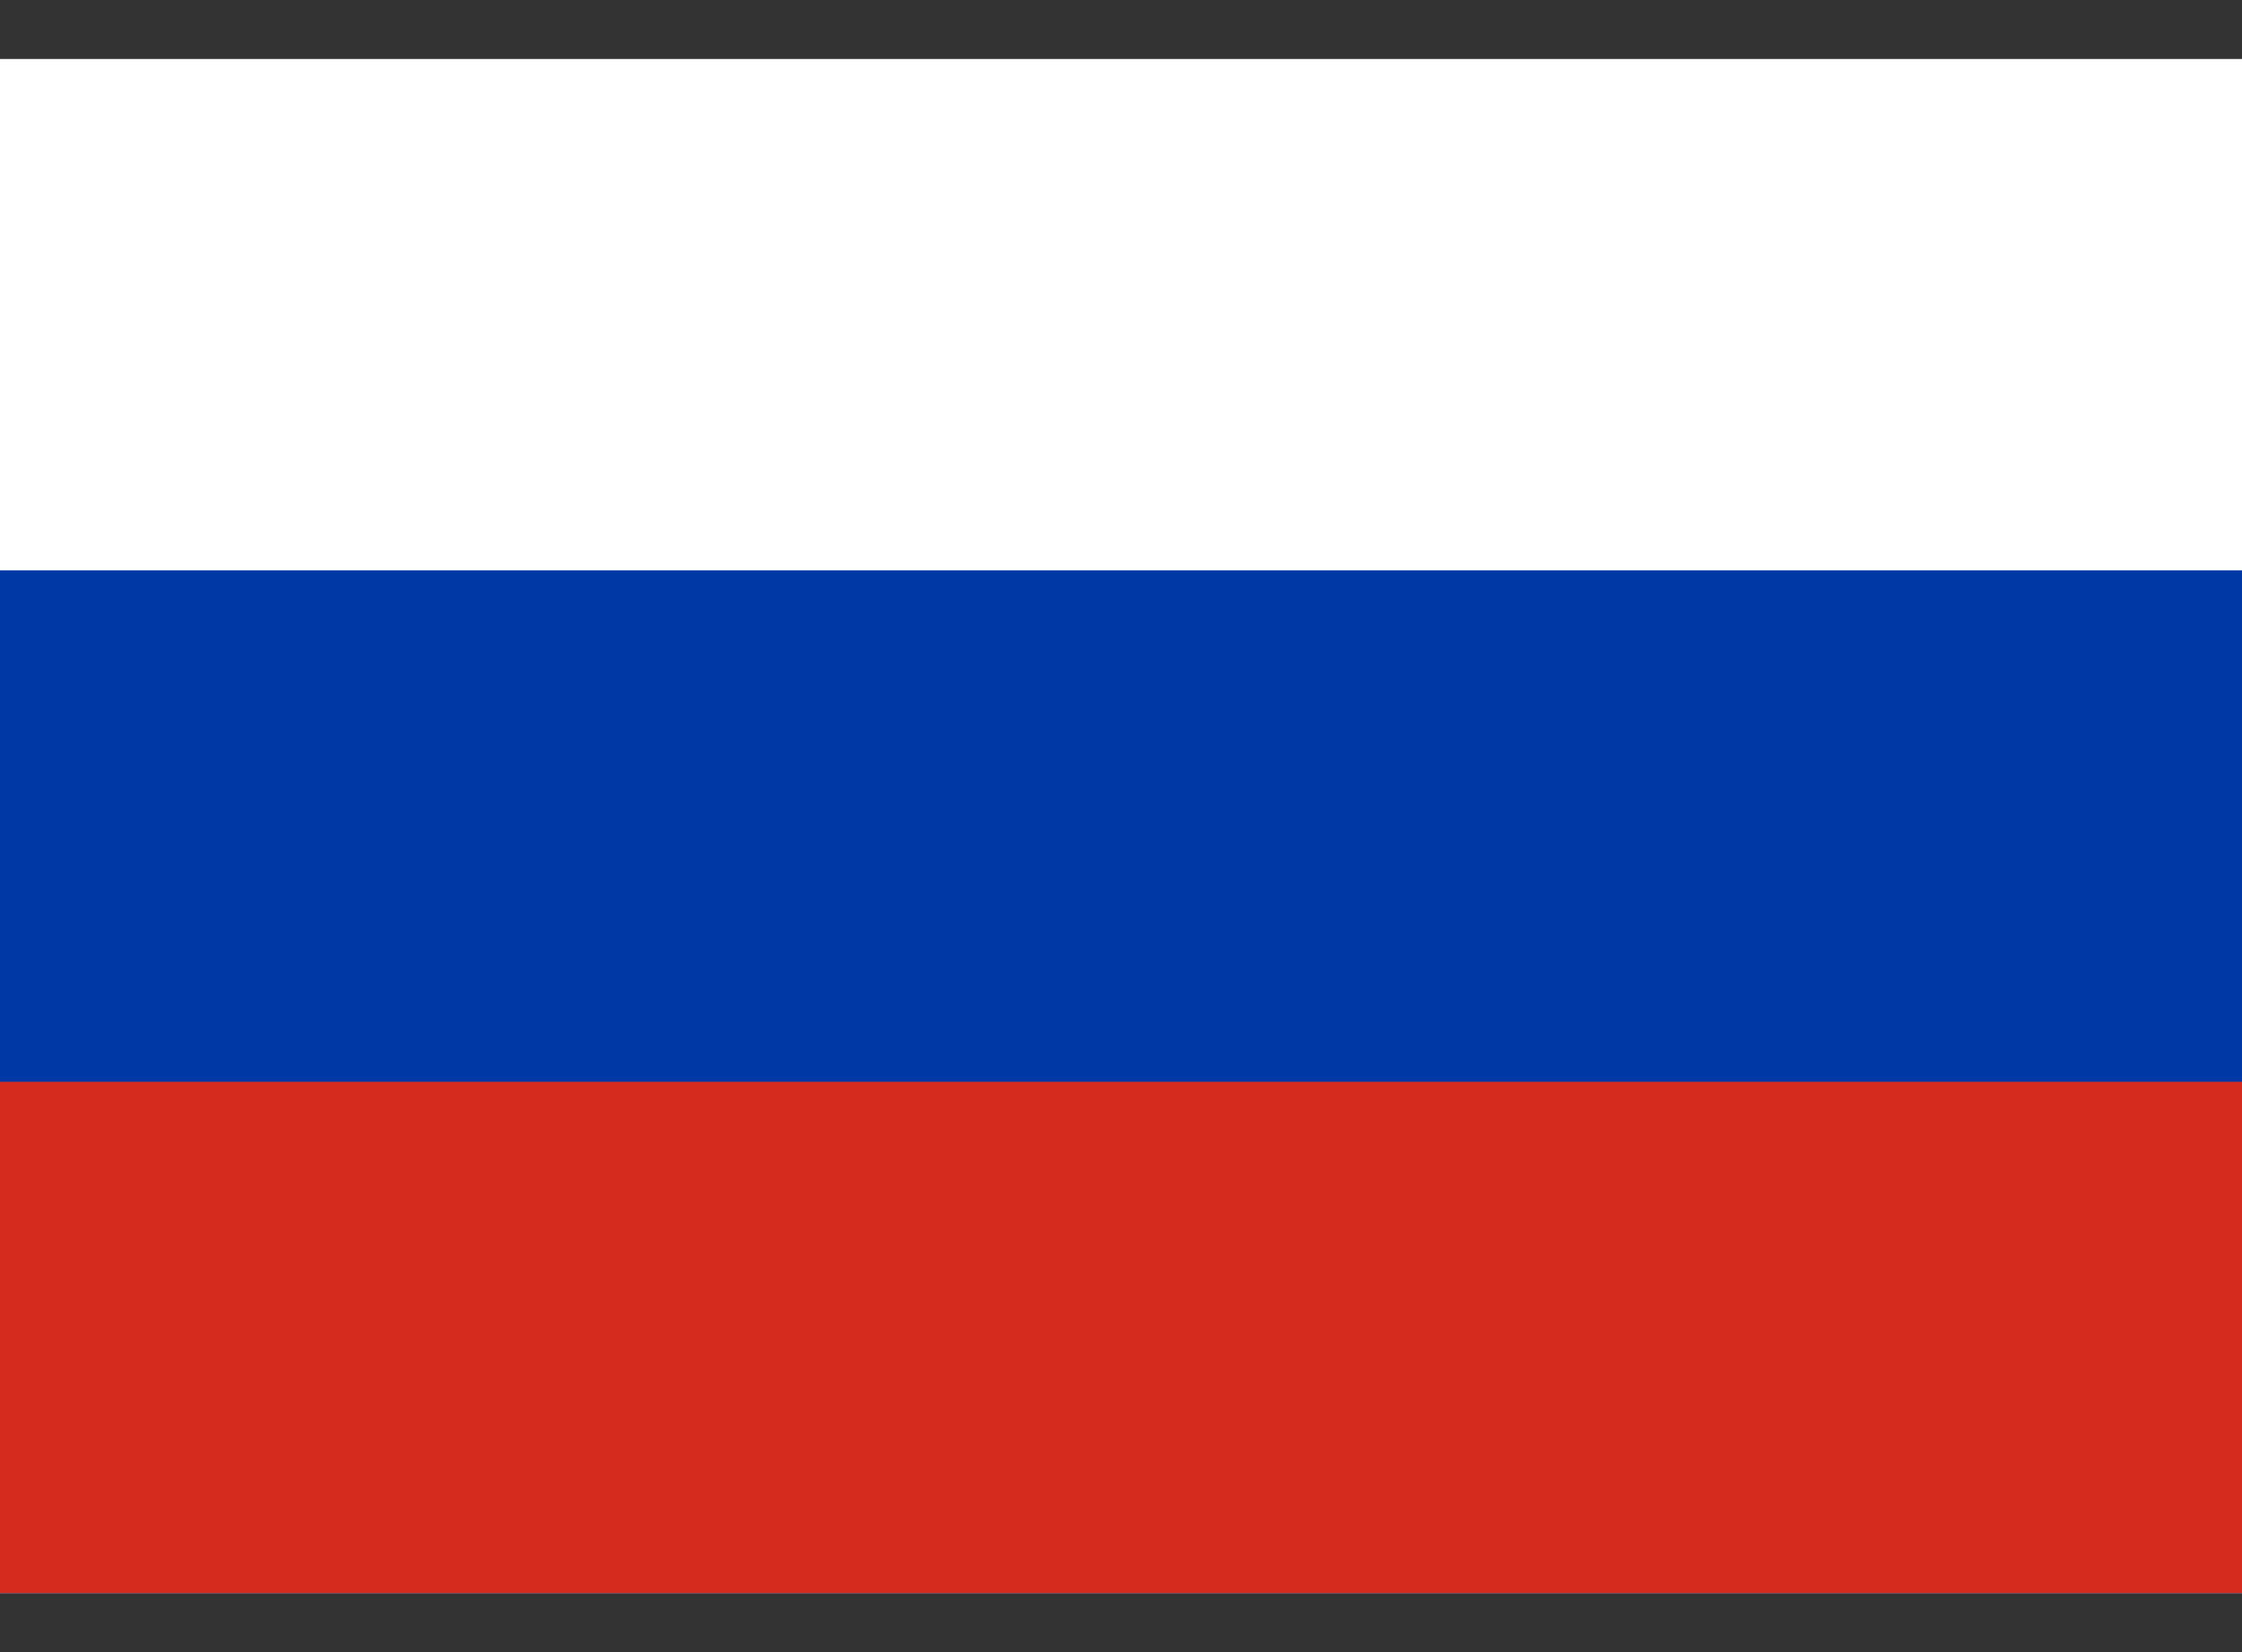 <svg width="19" height="14" viewBox="0 0 19 14" fill="none" xmlns="http://www.w3.org/2000/svg">
<rect x="0" y="0" width="19" height="14" fill="#333333" stroke="none"/>
<g clip-path="url(#clip0_228_23497)">
<path fill-rule="evenodd" clip-rule="evenodd" d="M0 0.5H19V13.5H0V0.5Z" fill="white"/>
<path fill-rule="evenodd" clip-rule="evenodd" d="M0 4.833H19V13.5H0V4.833Z" fill="#0039A6"/>
<path fill-rule="evenodd" clip-rule="evenodd" d="M0 9.167H19V13.5H0V9.167Z" fill="#D52B1E"/>
</g>
<defs>
<clipPath id="clip0_228_23497">
<rect width="19" height="13" fill="white" transform="translate(0 0.5)"/>
</clipPath>
</defs>
</svg>
